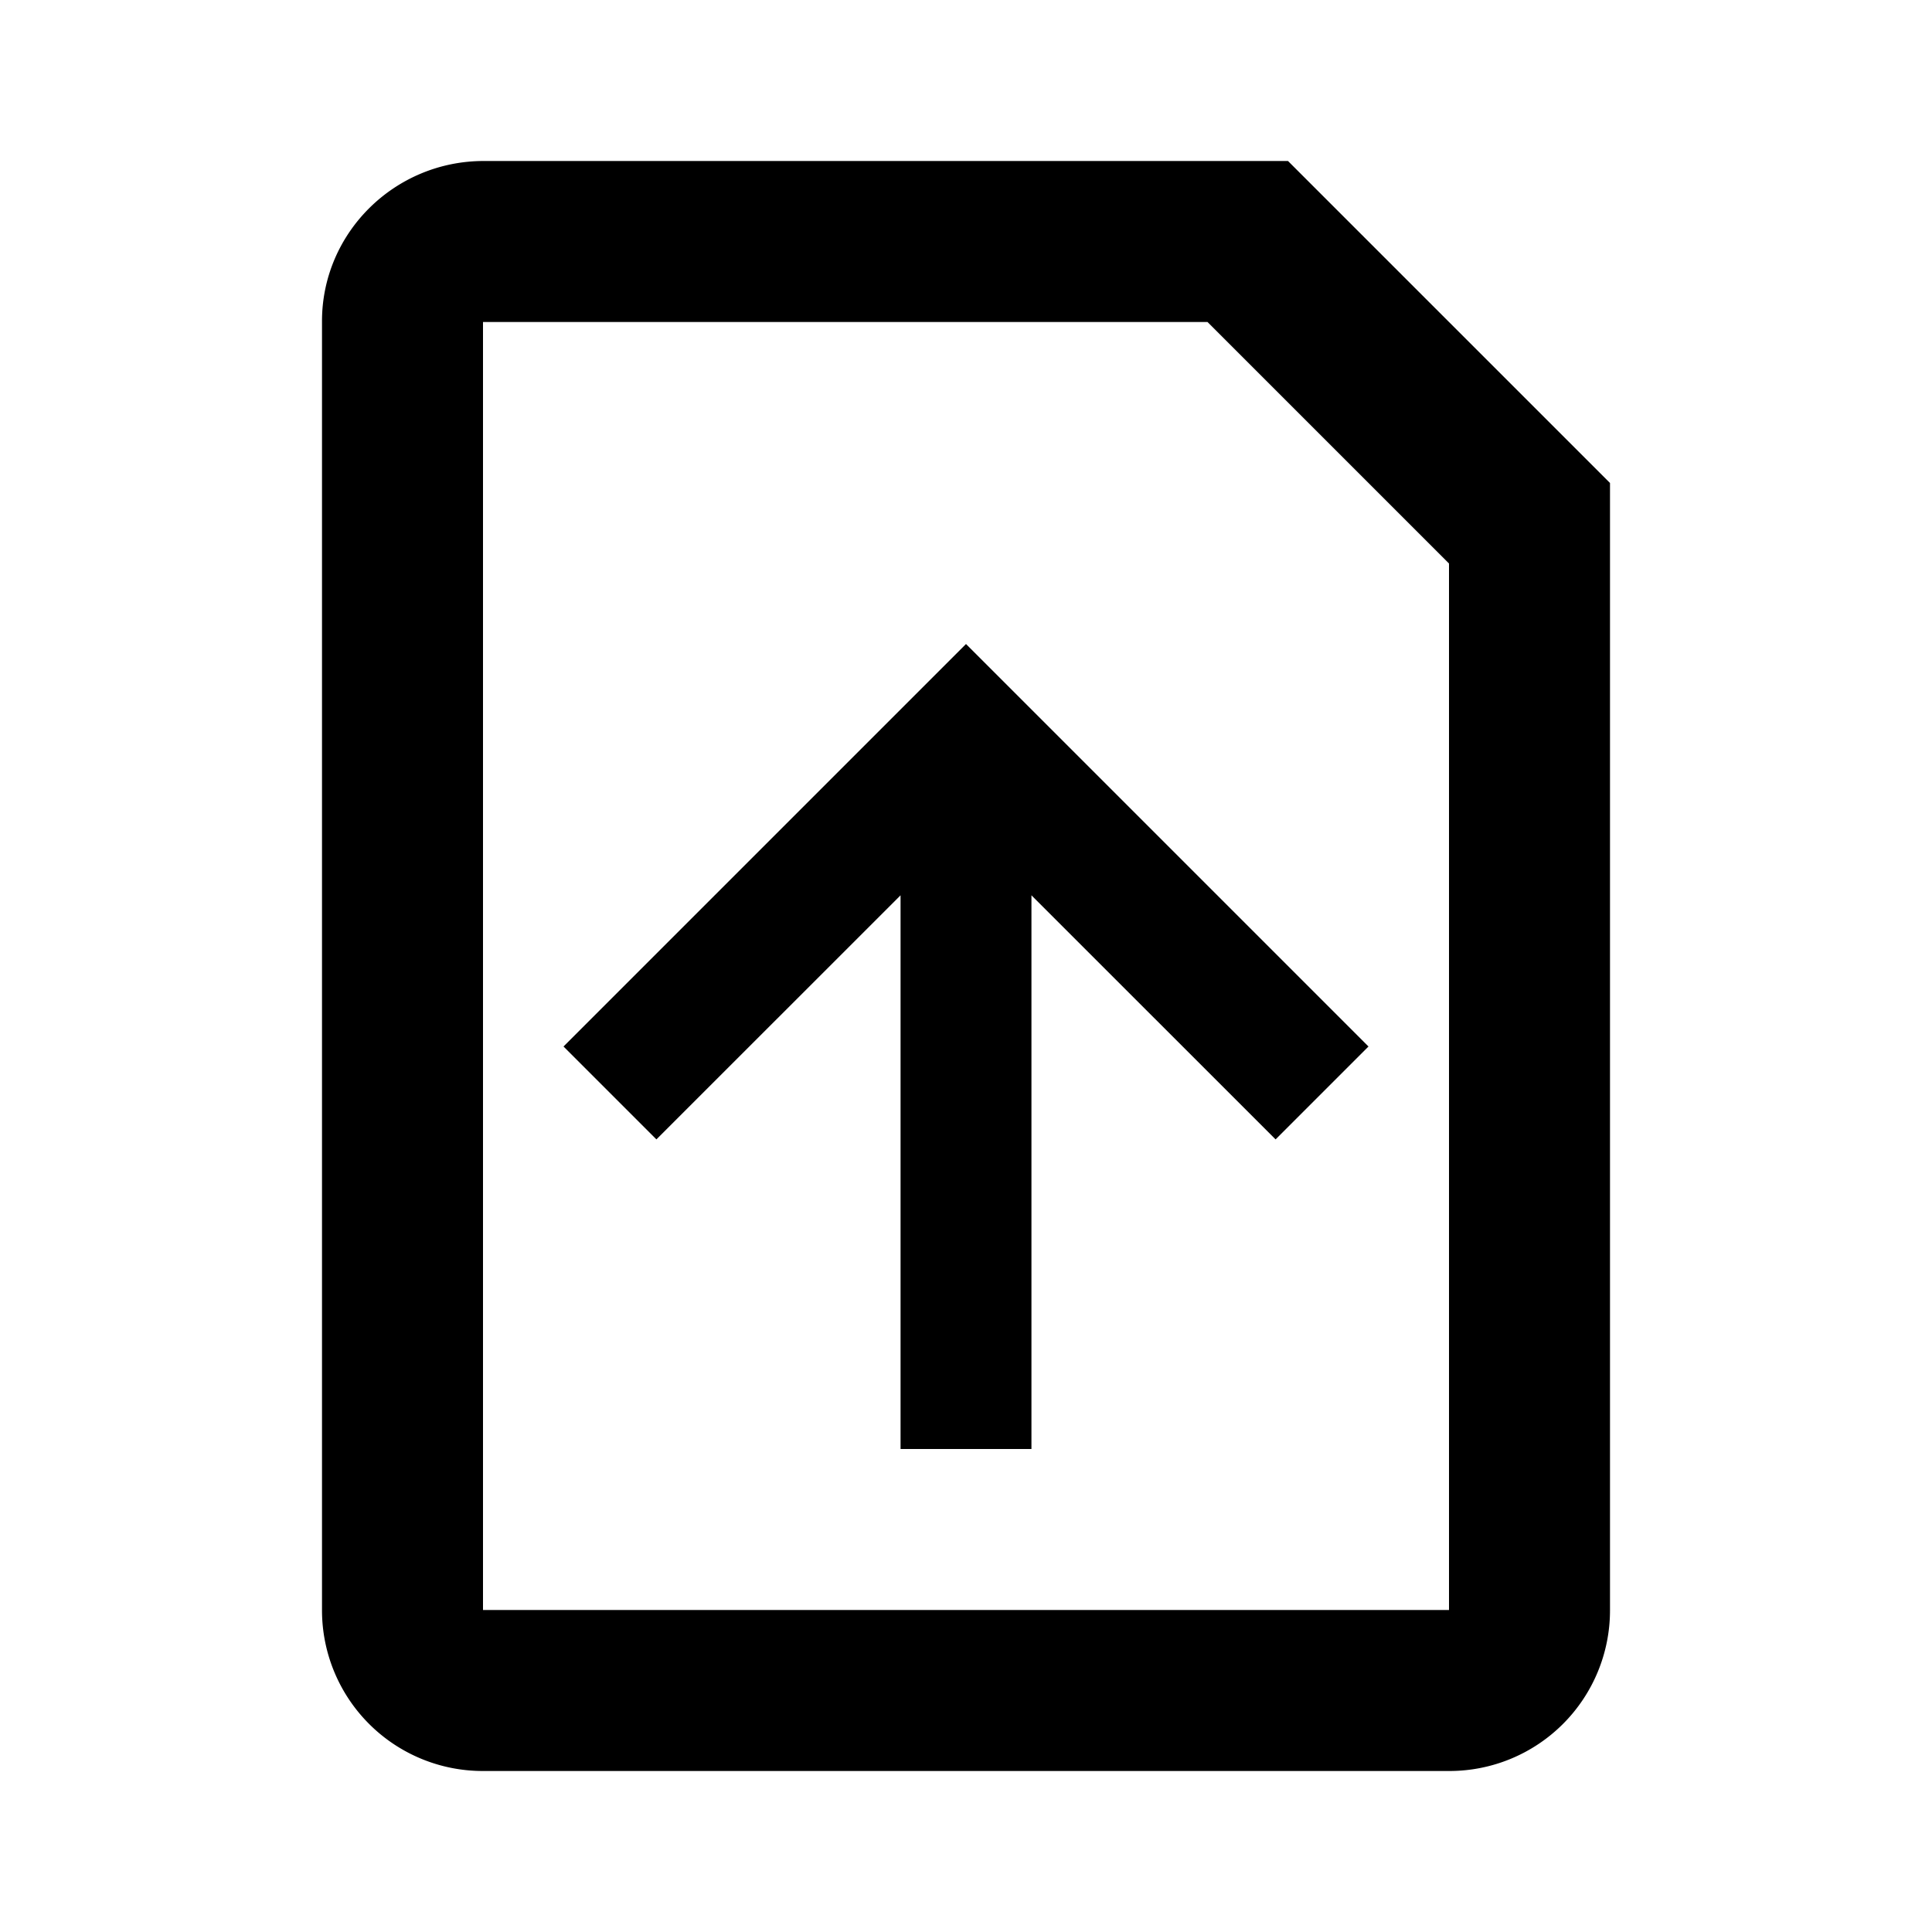 <svg xmlns="http://www.w3.org/2000/svg" width="24" height="24" viewBox="0 0 24 24">
    <path fill="#000" fill-rule="evenodd"
          d="M4 3.99C4 2.892 4.902 2 6.009 2H16l4 4v14.006A1.995 1.995 0 0 1 18.006 22H5.994A1.997 1.997 0 0 1 4 20.01V3.99zM6 4v16h12V7l-3-3H6zm6.813 14h-1.626v-6.878l-3.033 3.032L7 13l5-5 5 5-1.154 1.154-3.033-3.032V18z"/>
</svg>
